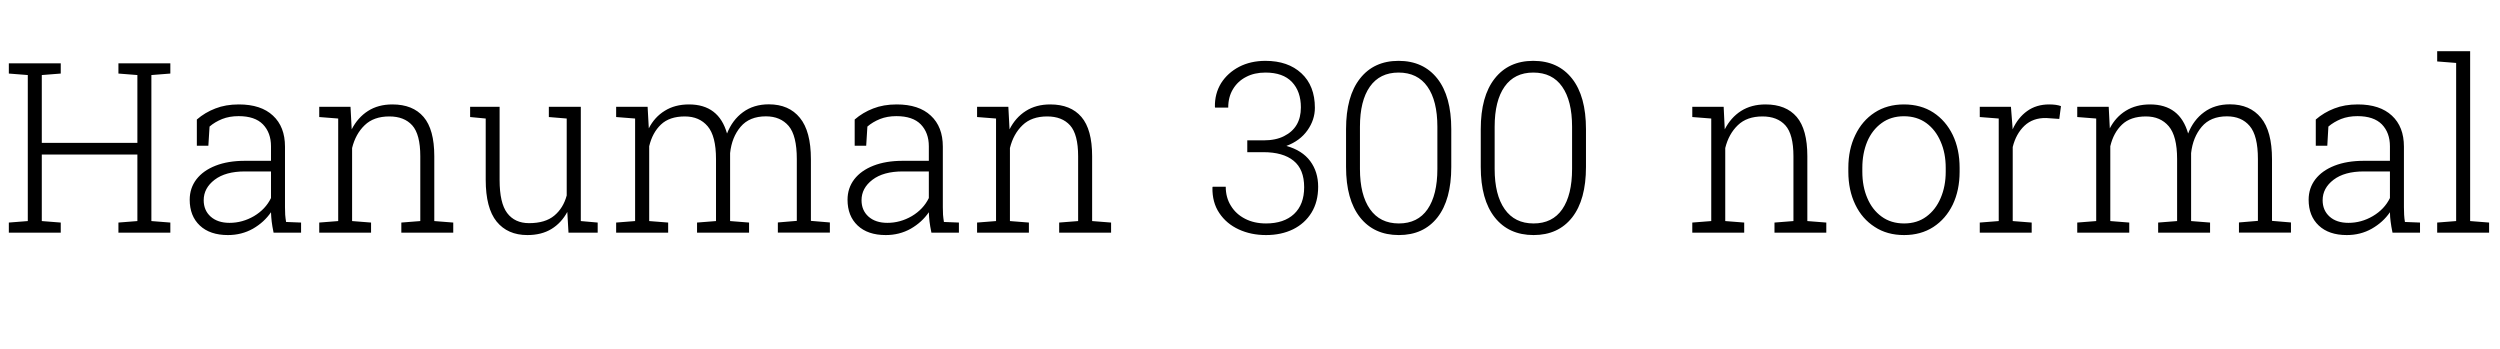 <svg xmlns="http://www.w3.org/2000/svg" xmlns:xlink="http://www.w3.org/1999/xlink" width="251.848" height="35.156"><path fill="black" d="M4.21 22.27L6.12 22.42L6.12 23.44L0.89 23.44L0.89 22.42L2.80 22.27L2.80 7.56L0.89 7.41L0.89 6.38L6.12 6.38L6.12 7.41L4.21 7.56L4.21 14.39L13.84 14.39L13.84 7.56L11.93 7.41L11.93 6.38L17.16 6.38L17.16 7.41L15.25 7.56L15.25 22.27L17.16 22.42L17.16 23.44L11.93 23.44L11.93 22.42L13.84 22.27L13.84 15.57L4.21 15.57L4.21 22.27ZM22.96 23.68L22.96 23.68Q21.15 23.68 20.13 22.72Q19.11 21.76 19.11 20.12L19.11 20.12Q19.11 18.95 19.79 18.06L19.79 18.06Q20.47 17.18 21.72 16.69Q22.97 16.20 24.68 16.20L24.68 16.20L27.30 16.20L27.30 14.74Q27.30 13.37 26.49 12.53Q25.68 11.70 24.04 11.70L24.04 11.70Q23.11 11.70 22.38 11.99Q21.64 12.29 21.11 12.75L21.11 12.75L20.99 14.68L19.83 14.68L19.83 12.04Q20.65 11.33 21.69 10.93Q22.73 10.52 24.06 10.52L24.06 10.52Q26.30 10.52 27.50 11.65Q28.71 12.77 28.71 14.77L28.71 14.77L28.71 20.88Q28.71 21.26 28.73 21.63Q28.76 22.00 28.82 22.36L28.82 22.36L30.33 22.42L30.33 23.44L27.56 23.44Q27.42 22.75 27.37 22.32Q27.32 21.90 27.30 21.38L27.30 21.38Q26.61 22.39 25.48 23.04Q24.34 23.68 22.96 23.68ZM23.12 22.45L23.12 22.45Q24.42 22.45 25.59 21.77Q26.75 21.08 27.30 19.95L27.30 19.95L27.30 17.27L24.67 17.27Q22.72 17.27 21.62 18.11Q20.52 18.95 20.52 20.17L20.52 20.17Q20.52 21.19 21.22 21.82Q21.93 22.45 23.12 22.45ZM35.47 22.27L37.38 22.42L37.38 23.44L32.16 23.44L32.16 22.42L34.07 22.27L34.07 11.94L32.16 11.79L32.16 10.76L35.31 10.76L35.43 13.03Q36.04 11.84 37.07 11.18Q38.10 10.52 39.53 10.52L39.53 10.52Q41.59 10.52 42.67 11.78Q43.75 13.04 43.75 15.73L43.75 15.73L43.75 22.27L45.66 22.42L45.66 23.44L40.43 23.44L40.43 22.42L42.34 22.27L42.34 15.74Q42.34 13.54 41.53 12.63Q40.72 11.73 39.22 11.73L39.22 11.73Q37.65 11.73 36.74 12.61Q35.82 13.49 35.47 14.91L35.47 14.91L35.47 22.27ZM53.13 23.68L53.13 23.68Q51.14 23.68 50.03 22.32Q48.93 20.96 48.93 18.11L48.93 18.11L48.93 11.94L47.36 11.79L47.36 10.76L50.33 10.76L50.33 18.13Q50.33 20.45 51.09 21.46Q51.86 22.48 53.30 22.48L53.30 22.48Q54.93 22.48 55.84 21.72Q56.75 20.96 57.09 19.69L57.09 19.69L57.09 11.94L55.29 11.79L55.29 10.76L58.51 10.76L58.51 22.27L60.21 22.42L60.21 23.44L57.27 23.44L57.15 21.35Q56.55 22.46 55.55 23.07Q54.55 23.68 53.13 23.68ZM65.40 22.27L67.31 22.42L67.31 23.44L62.07 23.44L62.07 22.42L63.98 22.27L63.98 11.94L62.07 11.79L62.07 10.76L65.24 10.76L65.36 12.93Q65.94 11.79 66.97 11.16Q67.99 10.52 69.41 10.52L69.41 10.52Q72.41 10.52 73.24 13.45L73.24 13.45Q73.78 12.08 74.85 11.30Q75.93 10.51 77.45 10.51L77.45 10.51Q79.48 10.51 80.58 11.87Q81.69 13.22 81.69 16.04L81.69 16.04L81.69 22.25L83.60 22.41L83.60 23.43L78.36 23.43L78.36 22.41L80.27 22.25L80.27 16.02Q80.27 13.66 79.45 12.69Q78.62 11.72 77.16 11.72L77.16 11.72Q75.50 11.72 74.61 12.77Q73.72 13.82 73.55 15.42L73.55 15.42L73.55 22.27L75.46 22.42L75.46 23.44L70.22 23.44L70.22 22.42L72.13 22.27L72.13 16.02Q72.13 13.71 71.29 12.72Q70.45 11.73 68.99 11.73L68.99 11.73Q67.44 11.73 66.58 12.55Q65.72 13.37 65.40 14.73L65.40 14.73L65.40 22.27ZM89.23 23.68L89.23 23.68Q87.42 23.68 86.40 22.72Q85.38 21.76 85.38 20.12L85.38 20.12Q85.38 18.95 86.06 18.06L86.06 18.06Q86.74 17.18 87.99 16.69Q89.24 16.20 90.95 16.20L90.95 16.20L93.57 16.20L93.57 14.74Q93.57 13.37 92.76 12.53Q91.95 11.70 90.30 11.70L90.30 11.70Q89.38 11.70 88.65 11.99Q87.91 12.29 87.38 12.75L87.38 12.75L87.26 14.68L86.10 14.68L86.10 12.04Q86.92 11.33 87.96 10.93Q89.00 10.52 90.33 10.52L90.33 10.52Q92.57 10.52 93.77 11.65Q94.98 12.77 94.98 14.77L94.98 14.77L94.98 20.88Q94.98 21.26 95.00 21.63Q95.03 22.00 95.09 22.36L95.09 22.36L96.60 22.42L96.60 23.44L93.83 23.44Q93.69 22.75 93.64 22.32Q93.59 21.90 93.57 21.38L93.57 21.38Q92.88 22.39 91.75 23.04Q90.61 23.68 89.23 23.68ZM89.39 22.45L89.39 22.45Q90.69 22.45 91.86 21.77Q93.02 21.08 93.57 19.95L93.57 19.95L93.57 17.27L90.94 17.27Q88.99 17.27 87.89 18.11Q86.79 18.95 86.79 20.17L86.79 20.17Q86.79 21.19 87.49 21.82Q88.20 22.45 89.39 22.45ZM101.74 22.27L103.65 22.42L103.65 23.44L98.43 23.44L98.43 22.42L100.34 22.27L100.34 11.94L98.43 11.79L98.43 10.76L101.58 10.76L101.70 13.03Q102.30 11.84 103.34 11.18Q104.37 10.52 105.80 10.52L105.80 10.52Q107.86 10.52 108.94 11.78Q110.02 13.04 110.02 15.73L110.02 15.73L110.02 22.27L111.93 22.42L111.93 23.44L106.70 23.44L106.70 22.42L108.61 22.27L108.61 15.74Q108.61 13.54 107.80 12.63Q106.99 11.73 105.49 11.73L105.49 11.73Q103.92 11.73 103.01 12.61Q102.09 13.49 101.74 14.91L101.74 14.91L101.74 22.27ZM127.54 23.68L127.54 23.68Q126.02 23.68 124.79 23.11L124.79 23.11Q123.55 22.54 122.83 21.46Q122.11 20.39 122.14 18.88L122.14 18.88L122.17 18.81L123.48 18.81Q123.48 19.90 124.00 20.73L124.00 20.73Q124.51 21.57 125.43 22.04Q126.34 22.51 127.54 22.51L127.54 22.51Q129.34 22.51 130.36 21.56Q131.38 20.60 131.38 18.86L131.38 18.86Q131.38 17.05 130.31 16.19Q129.25 15.33 127.28 15.33L127.28 15.33L125.65 15.33L125.65 14.14L127.28 14.14Q128.53 14.14 129.36 13.71L129.36 13.71Q131.05 12.86 131.05 10.82L131.05 10.82Q131.05 9.21 130.15 8.26Q129.25 7.31 127.48 7.31L127.48 7.31Q126.36 7.31 125.53 7.75L125.53 7.75Q124.69 8.18 124.21 8.98Q123.73 9.77 123.73 10.84L123.73 10.84L122.41 10.84L122.39 10.77Q122.36 9.45 123.01 8.38L123.01 8.38Q123.67 7.34 124.83 6.73Q125.99 6.13 127.48 6.13L127.48 6.13Q129.75 6.13 131.10 7.38Q132.46 8.64 132.46 10.86L132.46 10.86Q132.46 12.07 131.71 13.13Q130.96 14.19 129.59 14.70L129.59 14.70Q131.19 15.15 131.99 16.23Q132.79 17.31 132.79 18.81L132.79 18.81Q132.79 20.33 132.12 21.42L132.12 21.42Q131.45 22.51 130.26 23.10Q129.07 23.68 127.54 23.68ZM140.92 23.68L140.92 23.68Q138.42 23.68 137.01 21.90Q135.60 20.11 135.60 16.82L135.60 16.82L135.60 13.01Q135.60 9.70 137.00 7.92Q138.40 6.13 140.89 6.13L140.89 6.13Q143.39 6.13 144.80 7.92Q146.20 9.70 146.20 13.01L146.20 13.01L146.20 16.82Q146.20 20.12 144.81 21.90Q143.41 23.68 140.92 23.68ZM140.92 22.51L140.92 22.51Q142.82 22.51 143.81 21.08Q144.80 19.64 144.80 17.02L144.80 17.02L144.80 12.77Q144.80 10.15 143.80 8.73Q142.80 7.31 140.89 7.31L140.89 7.31Q139.00 7.31 138 8.73Q137.00 10.15 137.00 12.77L137.00 12.77L137.00 17.02Q137.00 19.63 138.01 21.07Q139.02 22.51 140.92 22.51ZM154.49 23.68L154.49 23.68Q151.99 23.68 150.58 21.90Q149.17 20.11 149.17 16.82L149.17 16.82L149.17 13.01Q149.17 9.70 150.57 7.92Q151.97 6.13 154.46 6.13L154.46 6.13Q156.96 6.13 158.37 7.92Q159.77 9.70 159.77 13.01L159.77 13.01L159.77 16.82Q159.77 20.12 158.38 21.90Q156.98 23.68 154.49 23.68ZM154.49 22.51L154.49 22.51Q156.39 22.51 157.38 21.08Q158.37 19.64 158.37 17.02L158.37 17.02L158.37 12.77Q158.37 10.15 157.37 8.73Q156.38 7.31 154.46 7.31L154.46 7.31Q152.57 7.31 151.57 8.73Q150.57 10.15 150.57 12.77L150.57 12.77L150.57 17.02Q150.57 19.63 151.58 21.07Q152.59 22.51 154.49 22.51ZM173.80 22.27L175.71 22.42L175.71 23.44L170.48 23.44L170.48 22.42L172.39 22.27L172.39 11.94L170.48 11.79L170.48 10.76L173.64 10.76L173.75 13.03Q174.36 11.84 175.39 11.18Q176.43 10.52 177.86 10.52L177.86 10.52Q179.92 10.52 181.00 11.78Q182.07 13.04 182.07 15.73L182.07 15.73L182.07 22.27L183.98 22.42L183.98 23.44L178.76 23.44L178.76 22.42L180.67 22.27L180.67 15.74Q180.67 13.54 179.86 12.63Q179.05 11.73 177.55 11.73L177.55 11.73Q175.98 11.73 175.07 12.61Q174.15 13.49 173.80 14.91L173.80 14.91L173.80 22.27ZM191.82 23.68L191.82 23.68Q190.10 23.68 188.86 22.86L188.86 22.86Q187.59 22.05 186.90 20.61Q186.20 19.16 186.20 17.30L186.20 17.30L186.20 16.91Q186.20 15.05 186.90 13.61L186.90 13.61Q187.59 12.16 188.85 11.34Q190.11 10.52 191.80 10.52L191.80 10.52Q193.51 10.52 194.77 11.34L194.77 11.34Q196.02 12.16 196.72 13.60Q197.41 15.04 197.41 16.91L197.41 16.91L197.41 17.30Q197.41 19.16 196.72 20.61L196.72 20.61Q196.02 22.05 194.76 22.87Q193.50 23.68 191.82 23.68ZM191.82 22.51L191.82 22.51Q193.13 22.51 194.06 21.82L194.06 21.82Q195 21.13 195.50 19.95Q196.01 18.76 196.01 17.30L196.01 17.30L196.01 16.91Q196.01 15.43 195.50 14.27L195.50 14.27Q195 13.09 194.06 12.40Q193.11 11.71 191.80 11.71L191.80 11.71Q190.49 11.71 189.55 12.40L189.55 12.40Q188.60 13.09 188.10 14.27Q187.61 15.46 187.61 16.91L187.61 16.91L187.61 17.30Q187.61 18.79 188.11 19.95L188.11 19.95Q188.60 21.12 189.54 21.81Q190.49 22.51 191.82 22.51ZM202.76 22.27L204.67 22.42L204.67 23.44L199.44 23.44L199.44 22.42L201.35 22.27L201.35 11.94L199.44 11.79L199.44 10.76L202.58 10.76L202.73 12.69L202.75 13.03Q203.29 11.85 204.21 11.19Q205.14 10.52 206.43 10.52L206.43 10.52Q207.18 10.52 207.62 10.69L207.62 10.69L207.45 11.98L206.14 11.89Q204.80 11.86 203.94 12.67Q203.09 13.48 202.76 14.81L202.76 14.81L202.76 22.27ZM212.59 22.27L214.50 22.42L214.50 23.44L209.26 23.44L209.26 22.42L211.17 22.27L211.17 11.94L209.26 11.79L209.26 10.76L212.43 10.76L212.54 12.93Q213.13 11.79 214.15 11.16Q215.18 10.52 216.60 10.52L216.60 10.52Q219.60 10.52 220.43 13.45L220.43 13.45Q220.97 12.08 222.04 11.30Q223.11 10.51 224.64 10.51L224.64 10.51Q226.66 10.51 227.77 11.87Q228.88 13.22 228.88 16.04L228.88 16.04L228.88 22.25L230.79 22.41L230.79 23.43L225.55 23.43L225.55 22.41L227.46 22.25L227.46 16.02Q227.46 13.66 226.63 12.69Q225.81 11.72 224.34 11.72L224.34 11.72Q222.69 11.72 221.80 12.77Q220.91 13.82 220.73 15.42L220.73 15.42L220.73 22.27L222.64 22.42L222.64 23.44L217.41 23.44L217.41 22.42L219.32 22.27L219.32 16.02Q219.32 13.71 218.48 12.72Q217.64 11.73 216.18 11.73L216.18 11.73Q214.63 11.73 213.77 12.55Q212.91 13.37 212.59 14.73L212.59 14.73L212.59 22.27ZM236.41 23.68L236.41 23.68Q234.61 23.68 233.59 22.72Q232.57 21.76 232.57 20.12L232.57 20.12Q232.57 18.95 233.25 18.06L233.25 18.06Q233.93 17.18 235.18 16.69Q236.43 16.20 238.14 16.20L238.14 16.20L240.76 16.20L240.76 14.74Q240.76 13.37 239.95 12.53Q239.13 11.70 237.49 11.70L237.49 11.70Q236.57 11.70 235.83 11.99Q235.10 12.29 234.56 12.75L234.56 12.75L234.45 14.68L233.29 14.68L233.29 12.04Q234.11 11.33 235.15 10.93Q236.19 10.52 237.52 10.52L237.52 10.52Q239.75 10.52 240.96 11.65Q242.17 12.77 242.17 14.77L242.17 14.77L242.17 20.88Q242.17 21.26 242.19 21.63Q242.21 22.00 242.27 22.36L242.27 22.36L243.79 22.42L243.79 23.44L241.02 23.44Q240.88 22.75 240.83 22.32Q240.77 21.90 240.76 21.38L240.76 21.38Q240.07 22.39 238.93 23.04Q237.80 23.68 236.41 23.68ZM236.58 22.45L236.58 22.45Q237.88 22.45 239.04 21.77Q240.21 21.08 240.76 19.95L240.76 19.95L240.76 17.27L238.13 17.27Q236.18 17.27 235.08 18.11Q233.98 18.95 233.98 20.17L233.98 20.17Q233.98 21.19 234.68 21.82Q235.38 22.45 236.58 22.45ZM248.84 22.27L250.75 22.42L250.75 23.44L245.52 23.44L245.52 22.42L247.43 22.27L247.43 6.34L245.52 6.19L245.52 5.16L248.84 5.16L248.84 22.27Z"/></svg>
